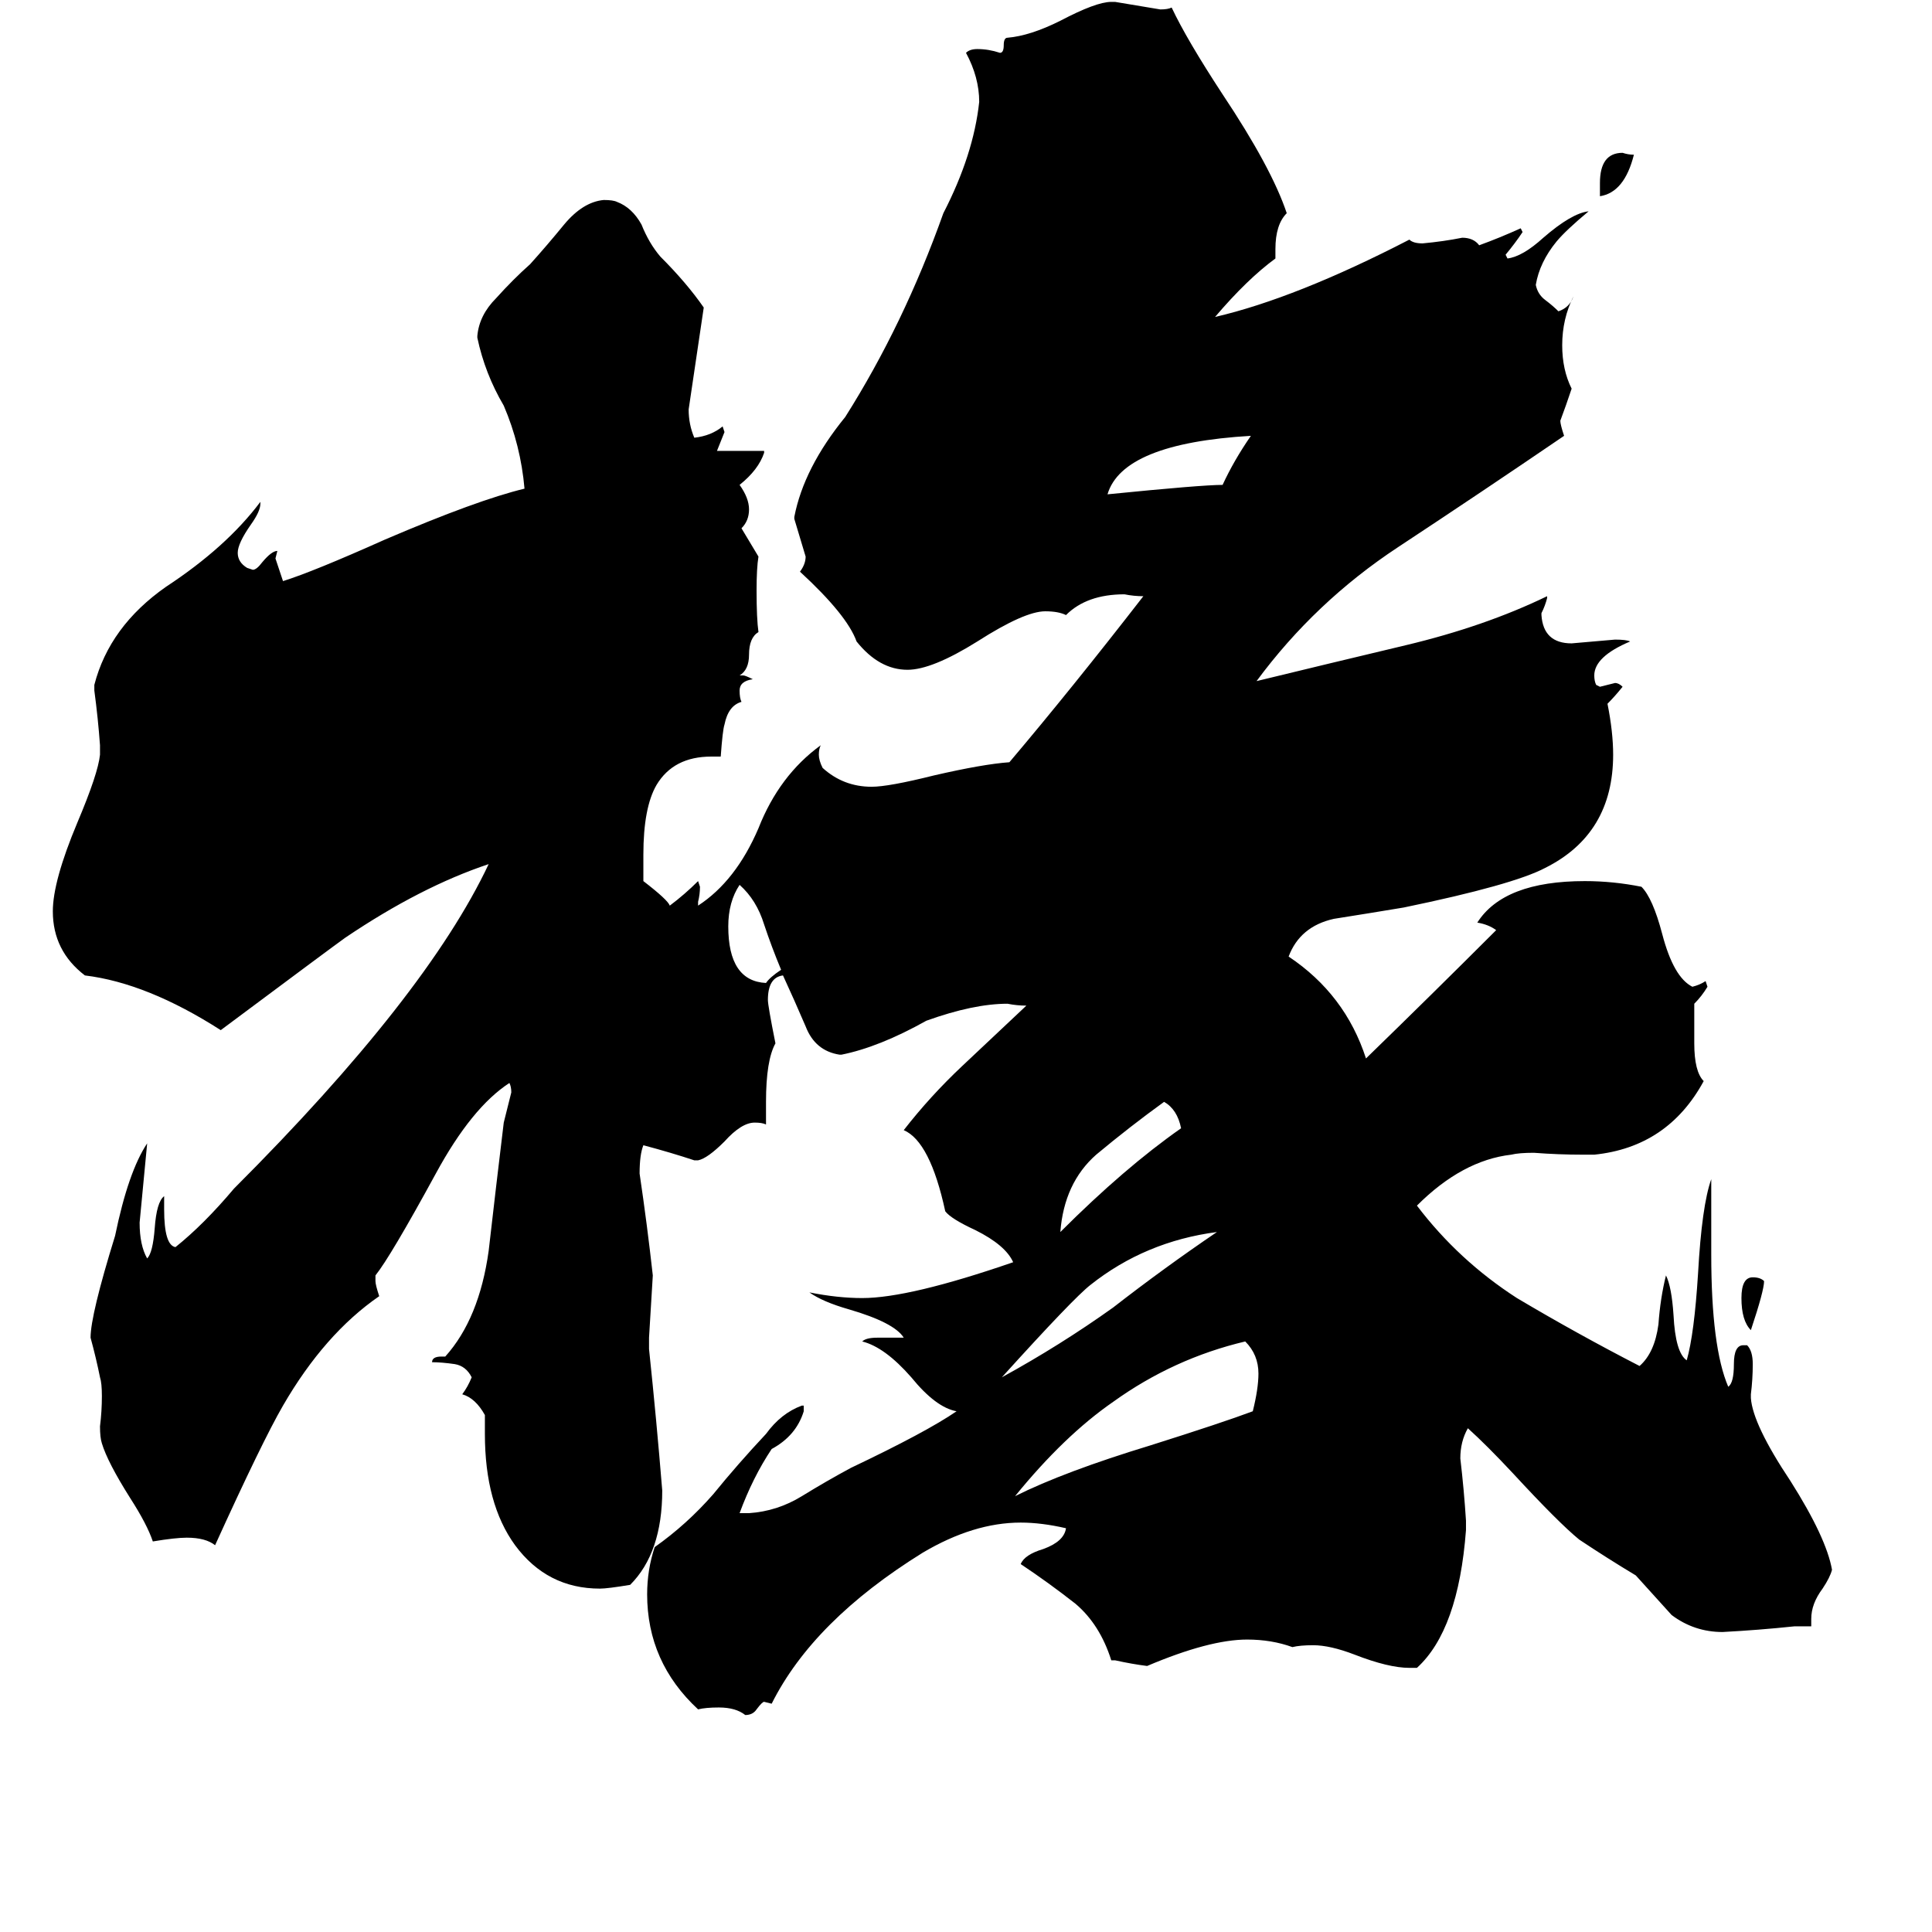 <svg xmlns="http://www.w3.org/2000/svg" viewBox="0 -800 1024 1024">
	<path fill="#000000" d="M935 -121Q935 -116 928 -95Q923 -100 923 -112Q923 -123 929 -123Q933 -123 935 -121ZM848 -696V-703Q848 -719 860 -719Q863 -718 866 -718Q861 -698 848 -696ZM414 -286Q409 -298 405 -310Q401 -323 392 -331Q386 -322 386 -309Q386 -280 406 -279Q408 -282 414 -286ZM626 -202Q624 -212 617 -216Q599 -203 581 -188Q564 -173 562 -147Q596 -181 626 -202ZM663 -569Q595 -565 587 -538Q637 -543 648 -543Q654 -556 663 -569ZM645 -147Q607 -142 578 -119Q569 -112 531 -70Q562 -87 590 -107Q617 -128 645 -147ZM664 -52Q667 -64 667 -72Q667 -82 660 -89Q622 -80 590 -57Q564 -39 538 -7Q564 -20 610 -34Q648 -46 664 -52ZM960 62H951Q932 64 913 65Q898 65 886 56Q877 46 867 35Q852 26 837 16Q826 7 802 -19Q788 -34 778 -43Q774 -36 774 -27Q776 -10 777 6V11Q773 64 751 84H747Q736 84 718 77Q705 72 696 72Q689 72 685 73Q674 69 661 69Q641 69 608 83Q600 82 591 80H589Q583 61 570 50Q556 39 541 29Q543 24 553 21Q564 17 565 10Q552 7 541 7Q516 7 489 23Q431 59 409 103L405 102Q404 102 401 106Q399 109 395 109Q390 105 381 105Q374 105 370 106Q343 81 343 45Q343 32 347 20Q364 8 378 -8Q391 -24 406 -40Q414 -51 425 -55H426V-52Q422 -39 409 -32Q399 -17 392 2H397Q412 1 425 -7Q438 -15 451 -22Q491 -41 507 -52Q496 -54 483 -70Q469 -86 457 -89Q459 -91 465 -91H479Q474 -99 450 -106Q436 -110 429 -115Q444 -112 457 -112Q482 -112 537 -131Q533 -140 517 -148Q504 -154 501 -158Q493 -195 479 -201Q493 -219 510 -235Q527 -251 544 -267Q539 -267 534 -268Q516 -268 491 -259Q466 -245 446 -241H445Q432 -243 427 -256Q421 -270 415 -283Q407 -282 407 -270Q407 -267 411 -247Q406 -238 406 -216V-204Q404 -205 400 -205Q393 -205 384 -195Q375 -186 370 -185H368Q356 -189 341 -193Q339 -188 339 -178Q343 -151 346 -124Q345 -107 344 -91V-85Q348 -47 351 -10Q351 23 334 40Q322 42 318 42Q290 42 273 19Q257 -3 257 -40V-50Q252 -59 245 -61Q248 -65 250 -70Q247 -76 241 -77Q234 -78 229 -78Q229 -81 234 -81H236Q254 -101 259 -137Q263 -172 267 -205Q269 -213 271 -221Q271 -224 270 -226Q250 -213 231 -178Q207 -134 199 -124V-121Q199 -119 201 -113Q172 -93 150 -55Q139 -36 114 19Q109 15 99 15Q93 15 81 17Q78 8 69 -6Q57 -25 54 -35Q53 -38 53 -44Q54 -52 54 -60Q54 -67 53 -70Q51 -80 48 -91Q48 -103 61 -145Q68 -179 78 -194Q76 -173 74 -152Q74 -140 78 -133Q81 -136 82 -149Q83 -163 87 -166V-159Q87 -140 93 -139Q108 -151 124 -170Q226 -272 259 -342Q223 -330 183 -303Q176 -298 117 -254Q78 -279 45 -283Q28 -296 28 -317Q28 -333 41 -364Q52 -390 53 -400V-405Q52 -419 50 -434V-437Q58 -468 88 -489Q120 -510 138 -534V-533Q138 -529 133 -522Q126 -512 126 -507Q126 -502 131 -499L134 -498Q136 -498 139 -502Q144 -508 147 -508L146 -504Q148 -498 150 -492Q166 -497 204 -514Q253 -535 278 -541Q276 -564 267 -585Q257 -602 253 -621V-622Q254 -633 263 -642Q272 -652 281 -660Q290 -670 299 -681Q309 -693 320 -694Q325 -694 327 -693Q335 -690 340 -681Q344 -671 350 -664Q364 -650 373 -637Q369 -610 365 -583Q365 -575 368 -568Q377 -569 383 -574L384 -571Q382 -566 380 -561H405V-560Q402 -551 392 -543Q397 -536 397 -530Q397 -524 393 -520L402 -505Q401 -499 401 -487Q401 -472 402 -465Q397 -462 397 -453Q397 -445 392 -442H394Q395 -442 399 -440Q392 -439 392 -434Q392 -430 393 -428Q386 -426 384 -416Q383 -413 382 -399H377Q357 -399 348 -384Q341 -372 341 -347V-333Q354 -323 355 -320Q363 -326 370 -333L371 -330Q371 -326 370 -322V-320Q390 -333 402 -361Q413 -389 435 -405Q434 -403 434 -400Q434 -397 436 -393Q447 -383 462 -383Q471 -383 495 -389Q521 -395 535 -396Q568 -435 606 -484Q601 -484 596 -485Q576 -485 565 -474Q561 -476 554 -476Q543 -476 518 -460Q494 -445 481 -445Q466 -445 454 -460Q449 -474 424 -497Q427 -501 427 -505Q424 -515 421 -525V-526Q426 -552 448 -579Q479 -628 500 -687Q516 -718 519 -746Q519 -759 512 -772Q514 -774 518 -774Q524 -774 530 -772Q532 -772 532 -776Q532 -780 534 -780Q546 -781 562 -789Q581 -799 589 -799H591Q603 -797 615 -795Q619 -795 621 -796Q629 -779 648 -750Q674 -711 682 -687Q676 -681 676 -668V-663Q661 -652 644 -632Q687 -642 747 -673Q749 -671 754 -671Q765 -672 775 -674Q781 -674 784 -670Q795 -674 806 -679L807 -677Q803 -671 798 -665L799 -663Q807 -664 818 -674Q833 -687 842 -688Q830 -678 825 -672Q816 -661 814 -649Q815 -644 819 -641Q823 -638 826 -635Q832 -637 834 -643Q828 -631 828 -617Q828 -604 833 -594Q830 -585 827 -577Q827 -575 829 -569Q785 -539 741 -510Q697 -481 666 -439Q703 -448 745 -458Q787 -468 820 -484V-483Q819 -479 817 -475V-474Q818 -459 833 -459Q845 -460 856 -461Q862 -461 864 -460Q845 -452 845 -442Q845 -439 846 -437L848 -436Q852 -437 856 -438Q858 -438 860 -436Q856 -431 852 -427Q855 -412 855 -400Q855 -358 819 -340Q802 -331 744 -319Q726 -316 707 -313Q689 -309 683 -293Q713 -273 724 -239Q759 -273 793 -307Q789 -310 783 -311Q797 -333 840 -333Q855 -333 870 -330Q876 -324 881 -305Q887 -282 897 -277Q901 -278 904 -280L905 -277Q902 -272 898 -268V-247Q898 -232 903 -227Q884 -192 845 -188H839Q826 -188 813 -189Q805 -189 801 -188Q775 -185 751 -161Q773 -132 804 -112Q836 -93 869 -76Q877 -83 879 -98Q880 -112 883 -124Q886 -118 887 -103Q888 -83 894 -79Q898 -93 900 -125Q902 -161 907 -175V-135Q907 -86 916 -65Q919 -67 919 -77Q919 -87 924 -87H926Q929 -84 929 -77Q929 -69 928 -61V-59Q929 -45 949 -15Q968 15 971 32Q970 36 966 42Q960 50 960 58Z"/>
</svg>